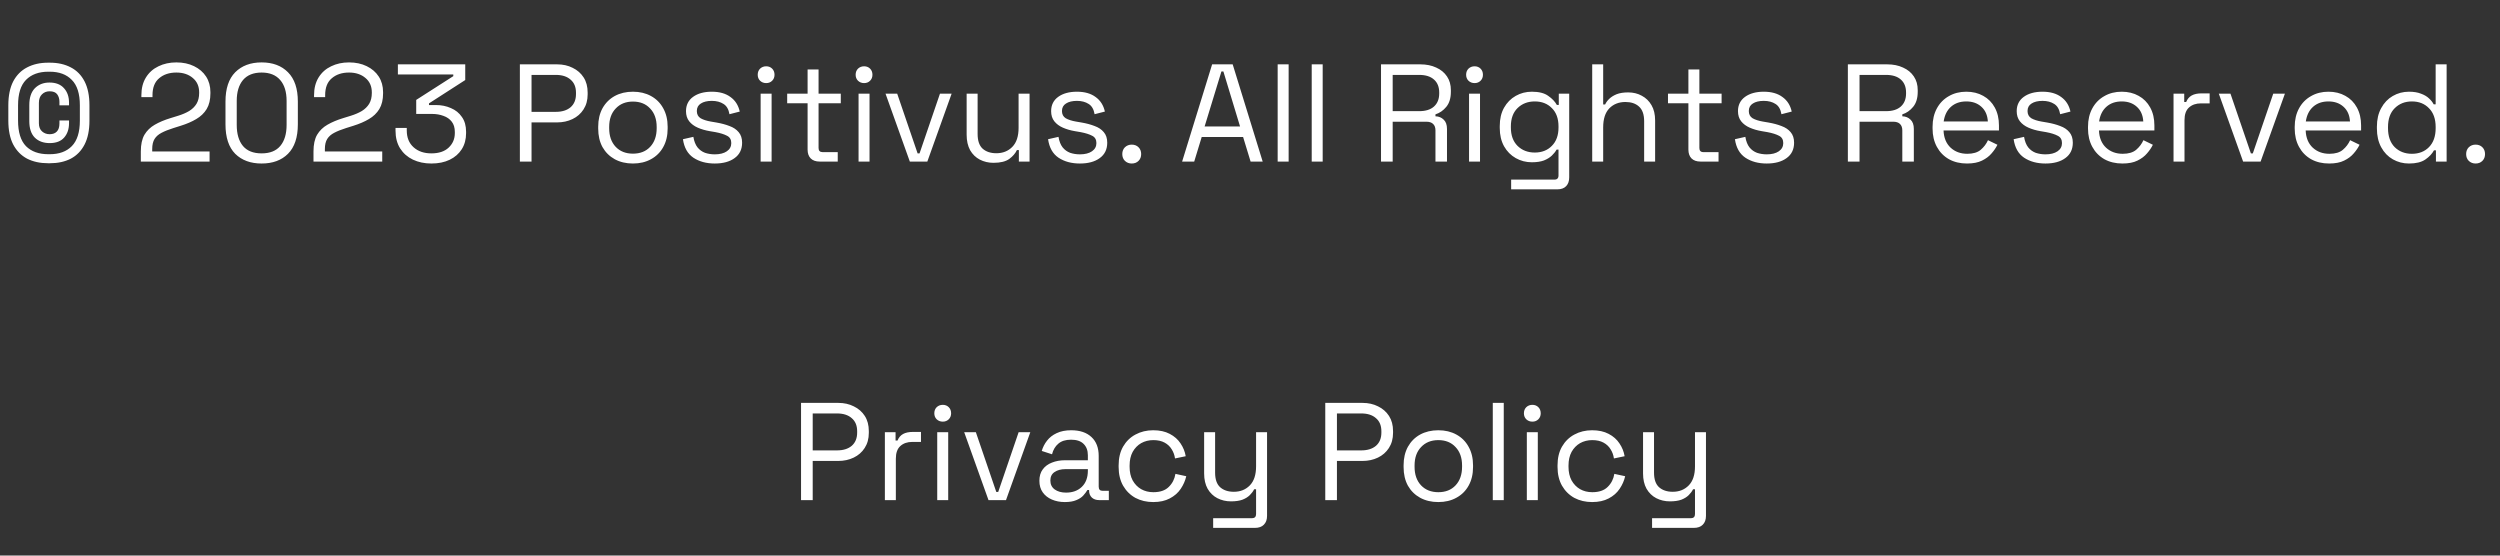 <svg width="288" height="64" viewBox="0 0 288 64" fill="none" xmlns="http://www.w3.org/2000/svg">
<rect x="0" y="0" width="288" height="64" fill="#333333" stroke="none"/>
<path d="M5.536 18.805C4.619 18.805 3.813 18.629 3.12 18.277C2.437 17.915 1.904 17.371 1.52 16.645C1.147 15.92 0.96 15.003 0.96 13.893V12.133C0.96 11.024 1.147 10.107 1.52 9.381C1.904 8.656 2.437 8.117 3.12 7.765C3.813 7.403 4.619 7.221 5.536 7.221H5.744C6.672 7.221 7.477 7.403 8.16 7.765C8.843 8.117 9.371 8.656 9.744 9.381C10.117 10.107 10.304 11.024 10.304 12.133V13.893C10.304 15.003 10.117 15.92 9.744 16.645C9.371 17.371 8.843 17.915 8.16 18.277C7.477 18.629 6.672 18.805 5.744 18.805H5.536ZM5.568 17.765H5.728C6.816 17.765 7.664 17.456 8.272 16.837C8.891 16.208 9.2 15.227 9.2 13.893V12.133C9.2 10.8 8.891 9.824 8.272 9.205C7.664 8.576 6.816 8.261 5.728 8.261H5.568C4.469 8.261 3.611 8.576 2.992 9.205C2.384 9.824 2.08 10.8 2.08 12.133V13.893C2.08 15.227 2.384 16.208 2.992 16.837C3.611 17.456 4.469 17.765 5.568 17.765ZM5.728 16.485C5.003 16.485 4.427 16.272 4 15.845C3.584 15.419 3.376 14.789 3.376 13.957V12.101C3.376 11.248 3.589 10.603 4.016 10.165C4.453 9.728 5.013 9.509 5.696 9.509C6.432 9.509 6.992 9.728 7.376 10.165C7.76 10.592 7.952 11.147 7.952 11.829V12.133H6.848V11.733C6.848 11.392 6.763 11.104 6.592 10.869C6.421 10.635 6.128 10.517 5.712 10.517C5.36 10.517 5.067 10.635 4.832 10.869C4.597 11.093 4.48 11.424 4.48 11.861V14.197C4.48 14.613 4.603 14.928 4.848 15.141C5.093 15.355 5.381 15.461 5.712 15.461C6.075 15.461 6.352 15.36 6.544 15.157C6.747 14.955 6.848 14.64 6.848 14.213V13.877H7.952V14.181C7.952 14.864 7.765 15.419 7.392 15.845C7.019 16.272 6.464 16.485 5.728 16.485ZM16.223 18.613V17.445C16.223 16.645 16.362 16.005 16.639 15.525C16.927 15.045 17.322 14.661 17.823 14.373C18.335 14.075 18.943 13.819 19.647 13.605L20.527 13.333C21.007 13.184 21.428 13.003 21.791 12.789C22.154 12.565 22.436 12.288 22.639 11.957C22.842 11.616 22.943 11.2 22.943 10.709V10.645C22.943 9.941 22.698 9.387 22.207 8.981C21.716 8.565 21.087 8.357 20.319 8.357C19.508 8.357 18.847 8.576 18.335 9.013C17.823 9.44 17.567 10.091 17.567 10.965V11.189H16.287V10.981C16.287 10.171 16.463 9.483 16.815 8.917C17.167 8.352 17.647 7.925 18.255 7.637C18.863 7.339 19.551 7.189 20.319 7.189C21.087 7.189 21.764 7.333 22.351 7.621C22.948 7.909 23.412 8.309 23.743 8.821C24.074 9.333 24.239 9.931 24.239 10.613V10.757C24.239 11.483 24.095 12.085 23.807 12.565C23.519 13.035 23.119 13.419 22.607 13.717C22.106 14.016 21.514 14.272 20.831 14.485L19.967 14.757C19.423 14.928 18.97 15.109 18.607 15.301C18.255 15.483 17.988 15.717 17.807 16.005C17.626 16.293 17.535 16.683 17.535 17.173V17.445H24.143V18.613H16.223ZM30.136 18.837C28.866 18.837 27.853 18.464 27.096 17.717C26.349 16.96 25.976 15.829 25.976 14.325V11.701C25.976 10.208 26.349 9.083 27.096 8.325C27.853 7.568 28.866 7.189 30.136 7.189C31.416 7.189 32.429 7.568 33.176 8.325C33.933 9.083 34.312 10.208 34.312 11.701V14.325C34.312 15.829 33.933 16.96 33.176 17.717C32.429 18.464 31.416 18.837 30.136 18.837ZM30.136 17.669C31.096 17.669 31.816 17.381 32.296 16.805C32.776 16.229 33.016 15.424 33.016 14.389V11.621C33.016 10.587 32.77 9.787 32.28 9.221C31.789 8.645 31.074 8.357 30.136 8.357C29.197 8.357 28.482 8.645 27.992 9.221C27.512 9.797 27.272 10.597 27.272 11.621V14.389C27.272 15.435 27.512 16.245 27.992 16.821C28.472 17.387 29.186 17.669 30.136 17.669ZM36.114 18.613V17.445C36.114 16.645 36.252 16.005 36.53 15.525C36.818 15.045 37.212 14.661 37.714 14.373C38.226 14.075 38.834 13.819 39.538 13.605L40.418 13.333C40.898 13.184 41.319 13.003 41.682 12.789C42.044 12.565 42.327 12.288 42.53 11.957C42.732 11.616 42.834 11.2 42.834 10.709V10.645C42.834 9.941 42.588 9.387 42.098 8.981C41.607 8.565 40.978 8.357 40.21 8.357C39.399 8.357 38.738 8.576 38.226 9.013C37.714 9.44 37.458 10.091 37.458 10.965V11.189H36.178V10.981C36.178 10.171 36.354 9.483 36.706 8.917C37.058 8.352 37.538 7.925 38.146 7.637C38.754 7.339 39.442 7.189 40.21 7.189C40.978 7.189 41.655 7.333 42.242 7.621C42.839 7.909 43.303 8.309 43.634 8.821C43.964 9.333 44.13 9.931 44.13 10.613V10.757C44.13 11.483 43.986 12.085 43.698 12.565C43.41 13.035 43.01 13.419 42.498 13.717C41.996 14.016 41.404 14.272 40.722 14.485L39.858 14.757C39.314 14.928 38.86 15.109 38.498 15.301C38.146 15.483 37.879 15.717 37.698 16.005C37.516 16.293 37.426 16.683 37.426 17.173V17.445H44.034V18.613H36.114ZM49.692 18.837C48.902 18.837 48.193 18.688 47.564 18.389C46.945 18.091 46.454 17.659 46.092 17.093C45.74 16.528 45.564 15.845 45.564 15.045V14.741H46.86V15.029C46.86 15.851 47.121 16.496 47.644 16.965C48.166 17.435 48.849 17.669 49.692 17.669C50.545 17.669 51.206 17.451 51.676 17.013C52.156 16.565 52.396 16.005 52.396 15.333V15.205C52.396 14.715 52.278 14.32 52.044 14.021C51.809 13.712 51.489 13.488 51.084 13.349C50.689 13.2 50.252 13.125 49.772 13.125H47.948V11.509L52.22 8.773V8.581H45.836V7.413H53.596V9.221L49.42 11.909V12.101H50.22C50.849 12.101 51.425 12.219 51.948 12.453C52.481 12.677 52.902 13.019 53.212 13.477C53.532 13.925 53.692 14.491 53.692 15.173V15.349C53.692 16.053 53.526 16.667 53.196 17.189C52.865 17.712 52.401 18.117 51.804 18.405C51.206 18.693 50.502 18.837 49.692 18.837ZM59.889 18.613V7.413H64.177C64.849 7.413 65.447 7.547 65.969 7.813C66.503 8.069 66.924 8.437 67.233 8.917C67.543 9.397 67.697 9.979 67.697 10.661V10.869C67.697 11.541 67.537 12.123 67.217 12.613C66.908 13.093 66.487 13.461 65.953 13.717C65.42 13.973 64.828 14.101 64.177 14.101H61.233V18.613H59.889ZM61.233 12.885H64.033C64.748 12.885 65.313 12.709 65.729 12.357C66.145 11.995 66.353 11.488 66.353 10.837V10.677C66.353 10.027 66.145 9.525 65.729 9.173C65.324 8.811 64.759 8.629 64.033 8.629H61.233V12.885ZM72.913 18.837C72.123 18.837 71.425 18.672 70.817 18.341C70.219 18.011 69.75 17.547 69.409 16.949C69.078 16.341 68.913 15.627 68.913 14.805V14.597C68.913 13.787 69.078 13.077 69.409 12.469C69.75 11.861 70.219 11.392 70.817 11.061C71.425 10.731 72.123 10.565 72.913 10.565C73.702 10.565 74.395 10.731 74.993 11.061C75.601 11.392 76.07 11.861 76.401 12.469C76.742 13.077 76.913 13.787 76.913 14.597V14.805C76.913 15.627 76.742 16.341 76.401 16.949C76.07 17.547 75.601 18.011 74.993 18.341C74.395 18.672 73.702 18.837 72.913 18.837ZM72.913 17.701C73.745 17.701 74.406 17.44 74.897 16.917C75.398 16.384 75.649 15.669 75.649 14.773V14.629C75.649 13.733 75.398 13.024 74.897 12.501C74.406 11.968 73.745 11.701 72.913 11.701C72.091 11.701 71.43 11.968 70.929 12.501C70.427 13.024 70.177 13.733 70.177 14.629V14.773C70.177 15.669 70.427 16.384 70.929 16.917C71.43 17.44 72.091 17.701 72.913 17.701ZM82.339 18.837C81.369 18.837 80.547 18.613 79.875 18.165C79.214 17.717 78.814 17.008 78.675 16.037L79.875 15.765C79.961 16.277 80.121 16.683 80.355 16.981C80.59 17.269 80.878 17.477 81.219 17.605C81.571 17.723 81.945 17.781 82.339 17.781C82.926 17.781 83.39 17.664 83.731 17.429C84.073 17.195 84.243 16.88 84.243 16.485C84.243 16.08 84.078 15.797 83.747 15.637C83.427 15.467 82.985 15.328 82.419 15.221L81.763 15.109C81.262 15.024 80.803 14.891 80.387 14.709C79.971 14.528 79.641 14.283 79.395 13.973C79.15 13.664 79.027 13.275 79.027 12.805C79.027 12.101 79.299 11.552 79.843 11.157C80.387 10.763 81.107 10.565 82.003 10.565C82.889 10.565 83.603 10.768 84.147 11.173C84.702 11.568 85.059 12.128 85.219 12.853L84.035 13.157C83.939 12.592 83.71 12.197 83.347 11.973C82.985 11.739 82.537 11.621 82.003 11.621C81.47 11.621 81.049 11.723 80.739 11.925C80.43 12.117 80.275 12.405 80.275 12.789C80.275 13.163 80.419 13.44 80.707 13.621C81.006 13.792 81.401 13.92 81.891 14.005L82.547 14.117C83.102 14.213 83.598 14.347 84.035 14.517C84.483 14.677 84.835 14.912 85.091 15.221C85.358 15.531 85.491 15.936 85.491 16.437C85.491 17.205 85.203 17.797 84.627 18.213C84.062 18.629 83.299 18.837 82.339 18.837ZM87.625 18.613V10.789H88.889V18.613H87.625ZM88.265 9.573C87.987 9.573 87.753 9.483 87.561 9.301C87.379 9.12 87.289 8.891 87.289 8.613C87.289 8.325 87.379 8.091 87.561 7.909C87.753 7.728 87.987 7.637 88.265 7.637C88.542 7.637 88.772 7.728 88.953 7.909C89.134 8.091 89.225 8.325 89.225 8.613C89.225 8.891 89.134 9.12 88.953 9.301C88.772 9.483 88.542 9.573 88.265 9.573ZM94.427 18.613C93.979 18.613 93.632 18.491 93.387 18.245C93.152 18 93.035 17.664 93.035 17.237V11.893H90.683V10.789H93.035V8.005H94.299V10.789H96.859V11.893H94.299V17.045C94.299 17.365 94.453 17.525 94.763 17.525H96.507V18.613H94.427ZM98.906 18.613V10.789H100.17V18.613H98.906ZM99.546 9.573C99.269 9.573 99.034 9.483 98.842 9.301C98.661 9.12 98.57 8.891 98.57 8.613C98.57 8.325 98.661 8.091 98.842 7.909C99.034 7.728 99.269 7.637 99.546 7.637C99.823 7.637 100.053 7.728 100.234 7.909C100.415 8.091 100.506 8.325 100.506 8.613C100.506 8.891 100.415 9.12 100.234 9.301C100.053 9.483 99.823 9.573 99.546 9.573ZM104.812 18.613L102.012 10.789H103.356L105.708 17.669H105.932L108.284 10.789H109.628L106.828 18.613H104.812ZM114.445 18.757C113.88 18.757 113.357 18.635 112.877 18.389C112.408 18.144 112.034 17.781 111.757 17.301C111.49 16.811 111.357 16.219 111.357 15.525V10.789H112.621V15.429C112.621 16.208 112.813 16.773 113.197 17.125C113.592 17.477 114.12 17.653 114.781 17.653C115.528 17.653 116.141 17.408 116.621 16.917C117.101 16.427 117.341 15.696 117.341 14.725V10.789H118.605V18.613H117.373V17.285H117.149C116.978 17.659 116.685 18 116.269 18.309C115.853 18.608 115.245 18.757 114.445 18.757ZM124.402 18.837C123.431 18.837 122.61 18.613 121.938 18.165C121.277 17.717 120.877 17.008 120.738 16.037L121.938 15.765C122.023 16.277 122.183 16.683 122.418 16.981C122.653 17.269 122.941 17.477 123.282 17.605C123.634 17.723 124.007 17.781 124.402 17.781C124.989 17.781 125.453 17.664 125.794 17.429C126.135 17.195 126.306 16.88 126.306 16.485C126.306 16.08 126.141 15.797 125.81 15.637C125.49 15.467 125.047 15.328 124.482 15.221L123.826 15.109C123.325 15.024 122.866 14.891 122.45 14.709C122.034 14.528 121.703 14.283 121.458 13.973C121.213 13.664 121.09 13.275 121.09 12.805C121.09 12.101 121.362 11.552 121.906 11.157C122.45 10.763 123.17 10.565 124.066 10.565C124.951 10.565 125.666 10.768 126.21 11.173C126.765 11.568 127.122 12.128 127.282 12.853L126.098 13.157C126.002 12.592 125.773 12.197 125.41 11.973C125.047 11.739 124.599 11.621 124.066 11.621C123.533 11.621 123.111 11.723 122.802 11.925C122.493 12.117 122.338 12.405 122.338 12.789C122.338 13.163 122.482 13.44 122.77 13.621C123.069 13.792 123.463 13.92 123.954 14.005L124.61 14.117C125.165 14.213 125.661 14.347 126.098 14.517C126.546 14.677 126.898 14.912 127.154 15.221C127.421 15.531 127.554 15.936 127.554 16.437C127.554 17.205 127.266 17.797 126.69 18.213C126.125 18.629 125.362 18.837 124.402 18.837ZM130.375 18.837C130.066 18.837 129.805 18.736 129.591 18.533C129.389 18.331 129.287 18.069 129.287 17.749C129.287 17.429 129.389 17.168 129.591 16.965C129.805 16.763 130.066 16.661 130.375 16.661C130.695 16.661 130.957 16.763 131.159 16.965C131.362 17.168 131.463 17.429 131.463 17.749C131.463 18.069 131.362 18.331 131.159 18.533C130.957 18.736 130.695 18.837 130.375 18.837ZM136.181 18.613L139.637 7.413H142.005L145.461 18.613H144.069L143.205 15.781H138.437L137.573 18.613H136.181ZM138.773 14.565H142.853L140.933 8.229H140.709L138.773 14.565ZM147.187 18.613V7.413H148.451V18.613H147.187ZM151.109 18.613V7.413H152.373V18.613H151.109ZM159.093 18.613V7.413H163.621C164.314 7.413 164.922 7.536 165.445 7.781C165.978 8.016 166.394 8.357 166.693 8.805C166.991 9.243 167.141 9.771 167.141 10.389V10.565C167.141 11.301 166.965 11.883 166.613 12.309C166.261 12.736 165.845 13.024 165.365 13.173V13.397C165.749 13.408 166.063 13.536 166.309 13.781C166.565 14.016 166.693 14.373 166.693 14.853V18.613H165.365V15.013C165.365 14.693 165.274 14.448 165.093 14.277C164.922 14.107 164.661 14.021 164.309 14.021H160.437V18.613H159.093ZM160.437 12.805H163.493C164.229 12.805 164.794 12.629 165.189 12.277C165.594 11.915 165.797 11.413 165.797 10.773V10.661C165.797 10.021 165.599 9.525 165.205 9.173C164.81 8.811 164.239 8.629 163.493 8.629H160.437V12.805ZM169.234 18.613V10.789H170.498V18.613H169.234ZM169.874 9.573C169.597 9.573 169.362 9.483 169.17 9.301C168.989 9.12 168.898 8.891 168.898 8.613C168.898 8.325 168.989 8.091 169.17 7.909C169.362 7.728 169.597 7.637 169.874 7.637C170.152 7.637 170.381 7.728 170.562 7.909C170.744 8.091 170.834 8.325 170.834 8.613C170.834 8.891 170.744 9.12 170.562 9.301C170.381 9.483 170.152 9.573 169.874 9.573ZM172.772 14.741V14.517C172.772 13.696 172.937 12.992 173.268 12.405C173.599 11.819 174.047 11.365 174.612 11.045C175.177 10.725 175.796 10.565 176.468 10.565C177.289 10.565 177.919 10.725 178.356 11.045C178.804 11.355 179.135 11.701 179.348 12.085H179.572V10.789H180.772V20.437C180.772 20.864 180.655 21.2 180.42 21.445C180.185 21.691 179.844 21.813 179.396 21.813H174.084V20.693H179.06C179.38 20.693 179.54 20.533 179.54 20.213V17.237H179.316C179.188 17.472 179.007 17.701 178.772 17.925C178.537 18.149 178.233 18.336 177.86 18.485C177.487 18.624 177.023 18.693 176.468 18.693C175.796 18.693 175.177 18.533 174.612 18.213C174.047 17.893 173.599 17.44 173.268 16.853C172.937 16.256 172.772 15.552 172.772 14.741ZM176.804 17.573C177.615 17.573 178.271 17.317 178.772 16.805C179.284 16.293 179.54 15.589 179.54 14.693V14.565C179.54 13.659 179.284 12.955 178.772 12.453C178.271 11.941 177.615 11.685 176.804 11.685C176.004 11.685 175.343 11.941 174.82 12.453C174.308 12.955 174.052 13.659 174.052 14.565V14.693C174.052 15.589 174.308 16.293 174.82 16.805C175.343 17.317 176.004 17.573 176.804 17.573ZM183.422 18.613V7.413H184.686V12.037H184.91C185.016 11.803 185.176 11.584 185.39 11.381C185.614 11.168 185.896 10.992 186.238 10.853C186.59 10.715 187.032 10.645 187.566 10.645C188.152 10.645 188.675 10.773 189.134 11.029C189.603 11.275 189.976 11.637 190.254 12.117C190.531 12.587 190.67 13.173 190.67 13.877V18.613H189.406V13.973C189.406 13.195 189.208 12.629 188.814 12.277C188.43 11.925 187.907 11.749 187.246 11.749C186.488 11.749 185.87 11.995 185.39 12.485C184.92 12.976 184.686 13.707 184.686 14.677V18.613H183.422ZM195.896 18.613C195.448 18.613 195.101 18.491 194.856 18.245C194.621 18 194.504 17.664 194.504 17.237V11.893H192.152V10.789H194.504V8.005H195.768V10.789H198.328V11.893H195.768V17.045C195.768 17.365 195.922 17.525 196.232 17.525H197.976V18.613H195.896ZM203.527 18.837C202.556 18.837 201.735 18.613 201.063 18.165C200.402 17.717 200.002 17.008 199.863 16.037L201.063 15.765C201.148 16.277 201.308 16.683 201.543 16.981C201.778 17.269 202.066 17.477 202.407 17.605C202.759 17.723 203.132 17.781 203.527 17.781C204.114 17.781 204.578 17.664 204.919 17.429C205.26 17.195 205.431 16.88 205.431 16.485C205.431 16.08 205.266 15.797 204.935 15.637C204.615 15.467 204.172 15.328 203.607 15.221L202.951 15.109C202.45 15.024 201.991 14.891 201.575 14.709C201.159 14.528 200.828 14.283 200.583 13.973C200.338 13.664 200.215 13.275 200.215 12.805C200.215 12.101 200.487 11.552 201.031 11.157C201.575 10.763 202.295 10.565 203.191 10.565C204.076 10.565 204.791 10.768 205.335 11.173C205.89 11.568 206.247 12.128 206.407 12.853L205.223 13.157C205.127 12.592 204.898 12.197 204.535 11.973C204.172 11.739 203.724 11.621 203.191 11.621C202.658 11.621 202.236 11.723 201.927 11.925C201.618 12.117 201.463 12.405 201.463 12.789C201.463 13.163 201.607 13.44 201.895 13.621C202.194 13.792 202.588 13.92 203.079 14.005L203.735 14.117C204.29 14.213 204.786 14.347 205.223 14.517C205.671 14.677 206.023 14.912 206.279 15.221C206.546 15.531 206.679 15.936 206.679 16.437C206.679 17.205 206.391 17.797 205.815 18.213C205.25 18.629 204.487 18.837 203.527 18.837ZM212.874 18.613V7.413H217.402C218.095 7.413 218.703 7.536 219.226 7.781C219.759 8.016 220.175 8.357 220.474 8.805C220.772 9.243 220.922 9.771 220.922 10.389V10.565C220.922 11.301 220.746 11.883 220.394 12.309C220.042 12.736 219.626 13.024 219.146 13.173V13.397C219.53 13.408 219.844 13.536 220.09 13.781C220.346 14.016 220.474 14.373 220.474 14.853V18.613H219.146V15.013C219.146 14.693 219.055 14.448 218.874 14.277C218.703 14.107 218.442 14.021 218.09 14.021H214.218V18.613H212.874ZM214.218 12.805H217.274C218.01 12.805 218.575 12.629 218.97 12.277C219.375 11.915 219.578 11.413 219.578 10.773V10.661C219.578 10.021 219.38 9.525 218.986 9.173C218.591 8.811 218.02 8.629 217.274 8.629H214.218V12.805ZM226.6 18.837C225.81 18.837 225.117 18.672 224.52 18.341C223.922 18 223.458 17.525 223.128 16.917C222.797 16.309 222.632 15.605 222.632 14.805V14.613C222.632 13.803 222.797 13.093 223.128 12.485C223.458 11.877 223.917 11.408 224.504 11.077C225.09 10.736 225.762 10.565 226.52 10.565C227.256 10.565 227.906 10.725 228.472 11.045C229.037 11.355 229.48 11.803 229.8 12.389C230.12 12.976 230.28 13.664 230.28 14.453V15.029H223.896C223.928 15.872 224.2 16.533 224.712 17.013C225.224 17.483 225.864 17.717 226.632 17.717C227.304 17.717 227.821 17.563 228.184 17.253C228.546 16.944 228.824 16.576 229.016 16.149L230.104 16.677C229.944 17.008 229.72 17.339 229.432 17.669C229.154 18 228.786 18.277 228.328 18.501C227.88 18.725 227.304 18.837 226.6 18.837ZM223.912 13.989H229C228.957 13.264 228.706 12.699 228.248 12.293C227.8 11.888 227.224 11.685 226.52 11.685C225.805 11.685 225.218 11.888 224.76 12.293C224.301 12.699 224.018 13.264 223.912 13.989ZM235.636 18.837C234.666 18.837 233.844 18.613 233.172 18.165C232.511 17.717 232.111 17.008 231.972 16.037L233.172 15.765C233.258 16.277 233.418 16.683 233.652 16.981C233.887 17.269 234.175 17.477 234.516 17.605C234.868 17.723 235.242 17.781 235.636 17.781C236.223 17.781 236.687 17.664 237.028 17.429C237.37 17.195 237.54 16.88 237.54 16.485C237.54 16.08 237.375 15.797 237.044 15.637C236.724 15.467 236.282 15.328 235.716 15.221L235.06 15.109C234.559 15.024 234.1 14.891 233.684 14.709C233.268 14.528 232.938 14.283 232.692 13.973C232.447 13.664 232.324 13.275 232.324 12.805C232.324 12.101 232.596 11.552 233.14 11.157C233.684 10.763 234.404 10.565 235.3 10.565C236.186 10.565 236.9 10.768 237.444 11.173C237.999 11.568 238.356 12.128 238.516 12.853L237.332 13.157C237.236 12.592 237.007 12.197 236.644 11.973C236.282 11.739 235.834 11.621 235.3 11.621C234.767 11.621 234.346 11.723 234.036 11.925C233.727 12.117 233.572 12.405 233.572 12.789C233.572 13.163 233.716 13.44 234.004 13.621C234.303 13.792 234.698 13.92 235.188 14.005L235.844 14.117C236.399 14.213 236.895 14.347 237.332 14.517C237.78 14.677 238.132 14.912 238.388 15.221C238.655 15.531 238.788 15.936 238.788 16.437C238.788 17.205 238.5 17.797 237.924 18.213C237.359 18.629 236.596 18.837 235.636 18.837ZM244.506 18.837C243.716 18.837 243.023 18.672 242.426 18.341C241.828 18 241.364 17.525 241.034 16.917C240.703 16.309 240.538 15.605 240.538 14.805V14.613C240.538 13.803 240.703 13.093 241.034 12.485C241.364 11.877 241.823 11.408 242.41 11.077C242.996 10.736 243.668 10.565 244.426 10.565C245.162 10.565 245.812 10.725 246.378 11.045C246.943 11.355 247.386 11.803 247.706 12.389C248.026 12.976 248.186 13.664 248.186 14.453V15.029H241.802C241.834 15.872 242.106 16.533 242.618 17.013C243.13 17.483 243.77 17.717 244.538 17.717C245.21 17.717 245.727 17.563 246.09 17.253C246.452 16.944 246.73 16.576 246.922 16.149L248.01 16.677C247.85 17.008 247.626 17.339 247.338 17.669C247.06 18 246.692 18.277 246.234 18.501C245.786 18.725 245.21 18.837 244.506 18.837ZM241.818 13.989H246.906C246.863 13.264 246.612 12.699 246.154 12.293C245.706 11.888 245.13 11.685 244.426 11.685C243.711 11.685 243.124 11.888 242.666 12.293C242.207 12.699 241.924 13.264 241.818 13.989ZM250.391 18.613V10.789H251.623V11.749H251.847C251.985 11.408 252.199 11.157 252.487 10.997C252.775 10.837 253.153 10.757 253.623 10.757H254.551V11.909H253.543C252.977 11.909 252.519 12.069 252.167 12.389C251.825 12.699 251.655 13.184 251.655 13.845V18.613H250.391ZM258.406 18.613L255.606 10.789H256.95L259.302 17.669H259.526L261.878 10.789H263.222L260.422 18.613H258.406ZM268.318 18.837C267.529 18.837 266.836 18.672 266.238 18.341C265.641 18 265.177 17.525 264.846 16.917C264.516 16.309 264.35 15.605 264.35 14.805V14.613C264.35 13.803 264.516 13.093 264.846 12.485C265.177 11.877 265.636 11.408 266.222 11.077C266.809 10.736 267.481 10.565 268.238 10.565C268.974 10.565 269.625 10.725 270.19 11.045C270.756 11.355 271.198 11.803 271.518 12.389C271.838 12.976 271.998 13.664 271.998 14.453V15.029H265.614C265.646 15.872 265.918 16.533 266.43 17.013C266.942 17.483 267.582 17.717 268.35 17.717C269.022 17.717 269.54 17.563 269.902 17.253C270.265 16.944 270.542 16.576 270.734 16.149L271.822 16.677C271.662 17.008 271.438 17.339 271.15 17.669C270.873 18 270.505 18.277 270.046 18.501C269.598 18.725 269.022 18.837 268.318 18.837ZM265.63 13.989H270.718C270.676 13.264 270.425 12.699 269.966 12.293C269.518 11.888 268.942 11.685 268.238 11.685C267.524 11.685 266.937 11.888 266.478 12.293C266.02 12.699 265.737 13.264 265.63 13.989ZM277.515 18.837C276.843 18.837 276.224 18.677 275.659 18.357C275.094 18.037 274.646 17.573 274.315 16.965C273.984 16.357 273.819 15.637 273.819 14.805V14.597C273.819 13.765 273.984 13.051 274.315 12.453C274.646 11.845 275.088 11.381 275.643 11.061C276.208 10.731 276.832 10.565 277.515 10.565C278.059 10.565 278.518 10.64 278.891 10.789C279.275 10.928 279.584 11.109 279.819 11.333C280.054 11.547 280.235 11.776 280.363 12.021H280.587V7.413H281.851V18.613H280.619V17.317H280.395C280.182 17.712 279.851 18.064 279.403 18.373C278.955 18.683 278.326 18.837 277.515 18.837ZM277.851 17.717C278.662 17.717 279.318 17.461 279.819 16.949C280.331 16.427 280.587 15.701 280.587 14.773V14.629C280.587 13.701 280.331 12.981 279.819 12.469C279.318 11.947 278.662 11.685 277.851 11.685C277.051 11.685 276.39 11.947 275.867 12.469C275.355 12.981 275.099 13.701 275.099 14.629V14.773C275.099 15.701 275.355 16.427 275.867 16.949C276.39 17.461 277.051 17.717 277.851 17.717ZM285.188 18.837C284.879 18.837 284.617 18.736 284.404 18.533C284.201 18.331 284.1 18.069 284.1 17.749C284.1 17.429 284.201 17.168 284.404 16.965C284.617 16.763 284.879 16.661 285.188 16.661C285.508 16.661 285.769 16.763 285.972 16.965C286.175 17.168 286.276 17.429 286.276 17.749C286.276 18.069 286.175 18.331 285.972 18.533C285.769 18.736 285.508 18.837 285.188 18.837Z" fill="white"/>
<path d="M92.28 57.613V46.413H96.568C97.24 46.413 97.837 46.547 98.36 46.813C98.893 47.069 99.315 47.437 99.624 47.917C99.933 48.397 100.088 48.979 100.088 49.661V49.869C100.088 50.541 99.928 51.123 99.608 51.613C99.299 52.093 98.877 52.461 98.344 52.717C97.811 52.973 97.219 53.101 96.568 53.101H93.624V57.613H92.28ZM93.624 51.885H96.424C97.139 51.885 97.704 51.709 98.12 51.357C98.536 50.995 98.744 50.488 98.744 49.837V49.677C98.744 49.027 98.536 48.525 98.12 48.173C97.715 47.811 97.149 47.629 96.424 47.629H93.624V51.885ZM101.937 57.613V49.789H103.169V50.749H103.393C103.532 50.408 103.745 50.157 104.033 49.997C104.321 49.837 104.7 49.757 105.169 49.757H106.097V50.909H105.089C104.524 50.909 104.065 51.069 103.713 51.389C103.372 51.699 103.201 52.184 103.201 52.845V57.613H101.937ZM107.969 57.613V49.789H109.233V57.613H107.969ZM108.609 48.573C108.331 48.573 108.097 48.483 107.905 48.301C107.723 48.12 107.633 47.891 107.633 47.613C107.633 47.325 107.723 47.091 107.905 46.909C108.097 46.728 108.331 46.637 108.609 46.637C108.886 46.637 109.115 46.728 109.297 46.909C109.478 47.091 109.569 47.325 109.569 47.613C109.569 47.891 109.478 48.12 109.297 48.301C109.115 48.483 108.886 48.573 108.609 48.573ZM113.875 57.613L111.075 49.789H112.419L114.771 56.669H114.995L117.347 49.789H118.691L115.891 57.613H113.875ZM122.666 57.837C122.122 57.837 121.626 57.741 121.178 57.549C120.73 57.357 120.378 57.08 120.122 56.717C119.866 56.355 119.738 55.912 119.738 55.389C119.738 54.856 119.866 54.419 120.122 54.077C120.378 53.725 120.73 53.464 121.178 53.293C121.626 53.112 122.127 53.021 122.682 53.021H125.322V52.445C125.322 51.891 125.156 51.453 124.826 51.133C124.506 50.813 124.026 50.653 123.386 50.653C122.756 50.653 122.266 50.808 121.914 51.117C121.562 51.416 121.322 51.821 121.194 52.333L120.01 51.949C120.138 51.512 120.34 51.117 120.618 50.765C120.895 50.403 121.263 50.115 121.722 49.901C122.191 49.677 122.751 49.565 123.402 49.565C124.404 49.565 125.183 49.827 125.738 50.349C126.292 50.861 126.57 51.587 126.57 52.525V56.061C126.57 56.381 126.719 56.541 127.017 56.541H127.738V57.613H126.634C126.282 57.613 125.999 57.517 125.786 57.325C125.572 57.123 125.466 56.856 125.466 56.525V56.445H125.274C125.156 56.648 124.996 56.861 124.794 57.085C124.602 57.299 124.335 57.475 123.994 57.613C123.652 57.763 123.21 57.837 122.666 57.837ZM122.81 56.749C123.556 56.749 124.159 56.531 124.618 56.093C125.087 55.645 125.322 55.021 125.322 54.221V54.045H122.73C122.228 54.045 121.812 54.157 121.482 54.381C121.162 54.595 121.002 54.92 121.002 55.357C121.002 55.795 121.167 56.136 121.498 56.381C121.839 56.627 122.276 56.749 122.81 56.749ZM132.85 57.837C132.093 57.837 131.41 57.677 130.802 57.357C130.205 57.027 129.73 56.557 129.378 55.949C129.037 55.341 128.866 54.621 128.866 53.789V53.613C128.866 52.771 129.037 52.051 129.378 51.453C129.73 50.845 130.205 50.381 130.802 50.061C131.41 49.731 132.093 49.565 132.85 49.565C133.597 49.565 134.231 49.704 134.754 49.981C135.287 50.259 135.703 50.627 136.002 51.085C136.311 51.544 136.509 52.035 136.594 52.557L135.362 52.813C135.309 52.429 135.181 52.077 134.978 51.757C134.786 51.437 134.514 51.181 134.162 50.989C133.81 50.797 133.378 50.701 132.866 50.701C132.343 50.701 131.874 50.819 131.458 51.053C131.053 51.288 130.727 51.624 130.482 52.061C130.247 52.499 130.13 53.021 130.13 53.629V53.773C130.13 54.381 130.247 54.904 130.482 55.341C130.727 55.779 131.053 56.115 131.458 56.349C131.874 56.584 132.343 56.701 132.866 56.701C133.645 56.701 134.237 56.499 134.642 56.093C135.058 55.688 135.314 55.187 135.41 54.589L136.658 54.861C136.541 55.373 136.327 55.859 136.018 56.317C135.709 56.776 135.287 57.144 134.754 57.421C134.231 57.699 133.597 57.837 132.85 57.837ZM139.756 60.813V59.693H144.236C144.546 59.693 144.7 59.533 144.7 59.213V56.365H144.476C144.37 56.589 144.204 56.813 143.98 57.037C143.767 57.251 143.484 57.427 143.132 57.565C142.78 57.693 142.338 57.757 141.804 57.757C141.239 57.757 140.716 57.635 140.236 57.389C139.767 57.144 139.394 56.781 139.116 56.301C138.85 55.821 138.716 55.235 138.716 54.541V49.789H139.98V54.445C139.98 55.213 140.172 55.773 140.556 56.125C140.951 56.477 141.479 56.653 142.14 56.653C142.887 56.653 143.5 56.408 143.98 55.917C144.46 55.427 144.7 54.696 144.7 53.725V49.789H145.964V59.437C145.964 59.864 145.842 60.2 145.596 60.445C145.362 60.691 145.015 60.813 144.556 60.813H139.756ZM152.671 57.613V46.413H156.959C157.631 46.413 158.228 46.547 158.751 46.813C159.284 47.069 159.705 47.437 160.015 47.917C160.324 48.397 160.479 48.979 160.479 49.661V49.869C160.479 50.541 160.319 51.123 159.999 51.613C159.689 52.093 159.268 52.461 158.735 52.717C158.201 52.973 157.609 53.101 156.959 53.101H154.015V57.613H152.671ZM154.015 51.885H156.815C157.529 51.885 158.095 51.709 158.511 51.357C158.927 50.995 159.135 50.488 159.135 49.837V49.677C159.135 49.027 158.927 48.525 158.511 48.173C158.105 47.811 157.54 47.629 156.815 47.629H154.015V51.885ZM165.694 57.837C164.905 57.837 164.206 57.672 163.598 57.341C163.001 57.011 162.531 56.547 162.19 55.949C161.859 55.341 161.694 54.627 161.694 53.805V53.597C161.694 52.787 161.859 52.077 162.19 51.469C162.531 50.861 163.001 50.392 163.598 50.061C164.206 49.731 164.905 49.565 165.694 49.565C166.483 49.565 167.177 49.731 167.774 50.061C168.382 50.392 168.851 50.861 169.182 51.469C169.523 52.077 169.694 52.787 169.694 53.597V53.805C169.694 54.627 169.523 55.341 169.182 55.949C168.851 56.547 168.382 57.011 167.774 57.341C167.177 57.672 166.483 57.837 165.694 57.837ZM165.694 56.701C166.526 56.701 167.187 56.44 167.678 55.917C168.179 55.384 168.43 54.669 168.43 53.773V53.629C168.43 52.733 168.179 52.024 167.678 51.501C167.187 50.968 166.526 50.701 165.694 50.701C164.873 50.701 164.211 50.968 163.71 51.501C163.209 52.024 162.958 52.733 162.958 53.629V53.773C162.958 54.669 163.209 55.384 163.71 55.917C164.211 56.44 164.873 56.701 165.694 56.701ZM171.969 57.613V46.413H173.233V57.613H171.969ZM175.891 57.613V49.789H177.155V57.613H175.891ZM176.531 48.573C176.253 48.573 176.019 48.483 175.827 48.301C175.645 48.12 175.555 47.891 175.555 47.613C175.555 47.325 175.645 47.091 175.827 46.909C176.019 46.728 176.253 46.637 176.531 46.637C176.808 46.637 177.037 46.728 177.219 46.909C177.4 47.091 177.491 47.325 177.491 47.613C177.491 47.891 177.4 48.12 177.219 48.301C177.037 48.483 176.808 48.573 176.531 48.573ZM183.412 57.837C182.655 57.837 181.972 57.677 181.364 57.357C180.767 57.027 180.292 56.557 179.94 55.949C179.599 55.341 179.428 54.621 179.428 53.789V53.613C179.428 52.771 179.599 52.051 179.94 51.453C180.292 50.845 180.767 50.381 181.364 50.061C181.972 49.731 182.655 49.565 183.412 49.565C184.159 49.565 184.794 49.704 185.316 49.981C185.85 50.259 186.266 50.627 186.564 51.085C186.874 51.544 187.071 52.035 187.156 52.557L185.924 52.813C185.871 52.429 185.743 52.077 185.54 51.757C185.348 51.437 185.076 51.181 184.724 50.989C184.372 50.797 183.94 50.701 183.428 50.701C182.906 50.701 182.436 50.819 182.02 51.053C181.615 51.288 181.29 51.624 181.044 52.061C180.81 52.499 180.692 53.021 180.692 53.629V53.773C180.692 54.381 180.81 54.904 181.044 55.341C181.29 55.779 181.615 56.115 182.02 56.349C182.436 56.584 182.906 56.701 183.428 56.701C184.207 56.701 184.799 56.499 185.204 56.093C185.62 55.688 185.876 55.187 185.972 54.589L187.22 54.861C187.103 55.373 186.89 55.859 186.58 56.317C186.271 56.776 185.85 57.144 185.316 57.421C184.794 57.699 184.159 57.837 183.412 57.837ZM190.319 60.813V59.693H194.799C195.108 59.693 195.263 59.533 195.263 59.213V56.365H195.039C194.932 56.589 194.767 56.813 194.543 57.037C194.33 57.251 194.047 57.427 193.695 57.565C193.343 57.693 192.9 57.757 192.367 57.757C191.802 57.757 191.279 57.635 190.799 57.389C190.33 57.144 189.956 56.781 189.679 56.301C189.412 55.821 189.279 55.235 189.279 54.541V49.789H190.543V54.445C190.543 55.213 190.735 55.773 191.119 56.125C191.514 56.477 192.042 56.653 192.703 56.653C193.45 56.653 194.063 56.408 194.543 55.917C195.023 55.427 195.263 54.696 195.263 53.725V49.789H196.527V59.437C196.527 59.864 196.404 60.2 196.159 60.445C195.924 60.691 195.578 60.813 195.119 60.813H190.319Z" fill="white"/>
</svg>

